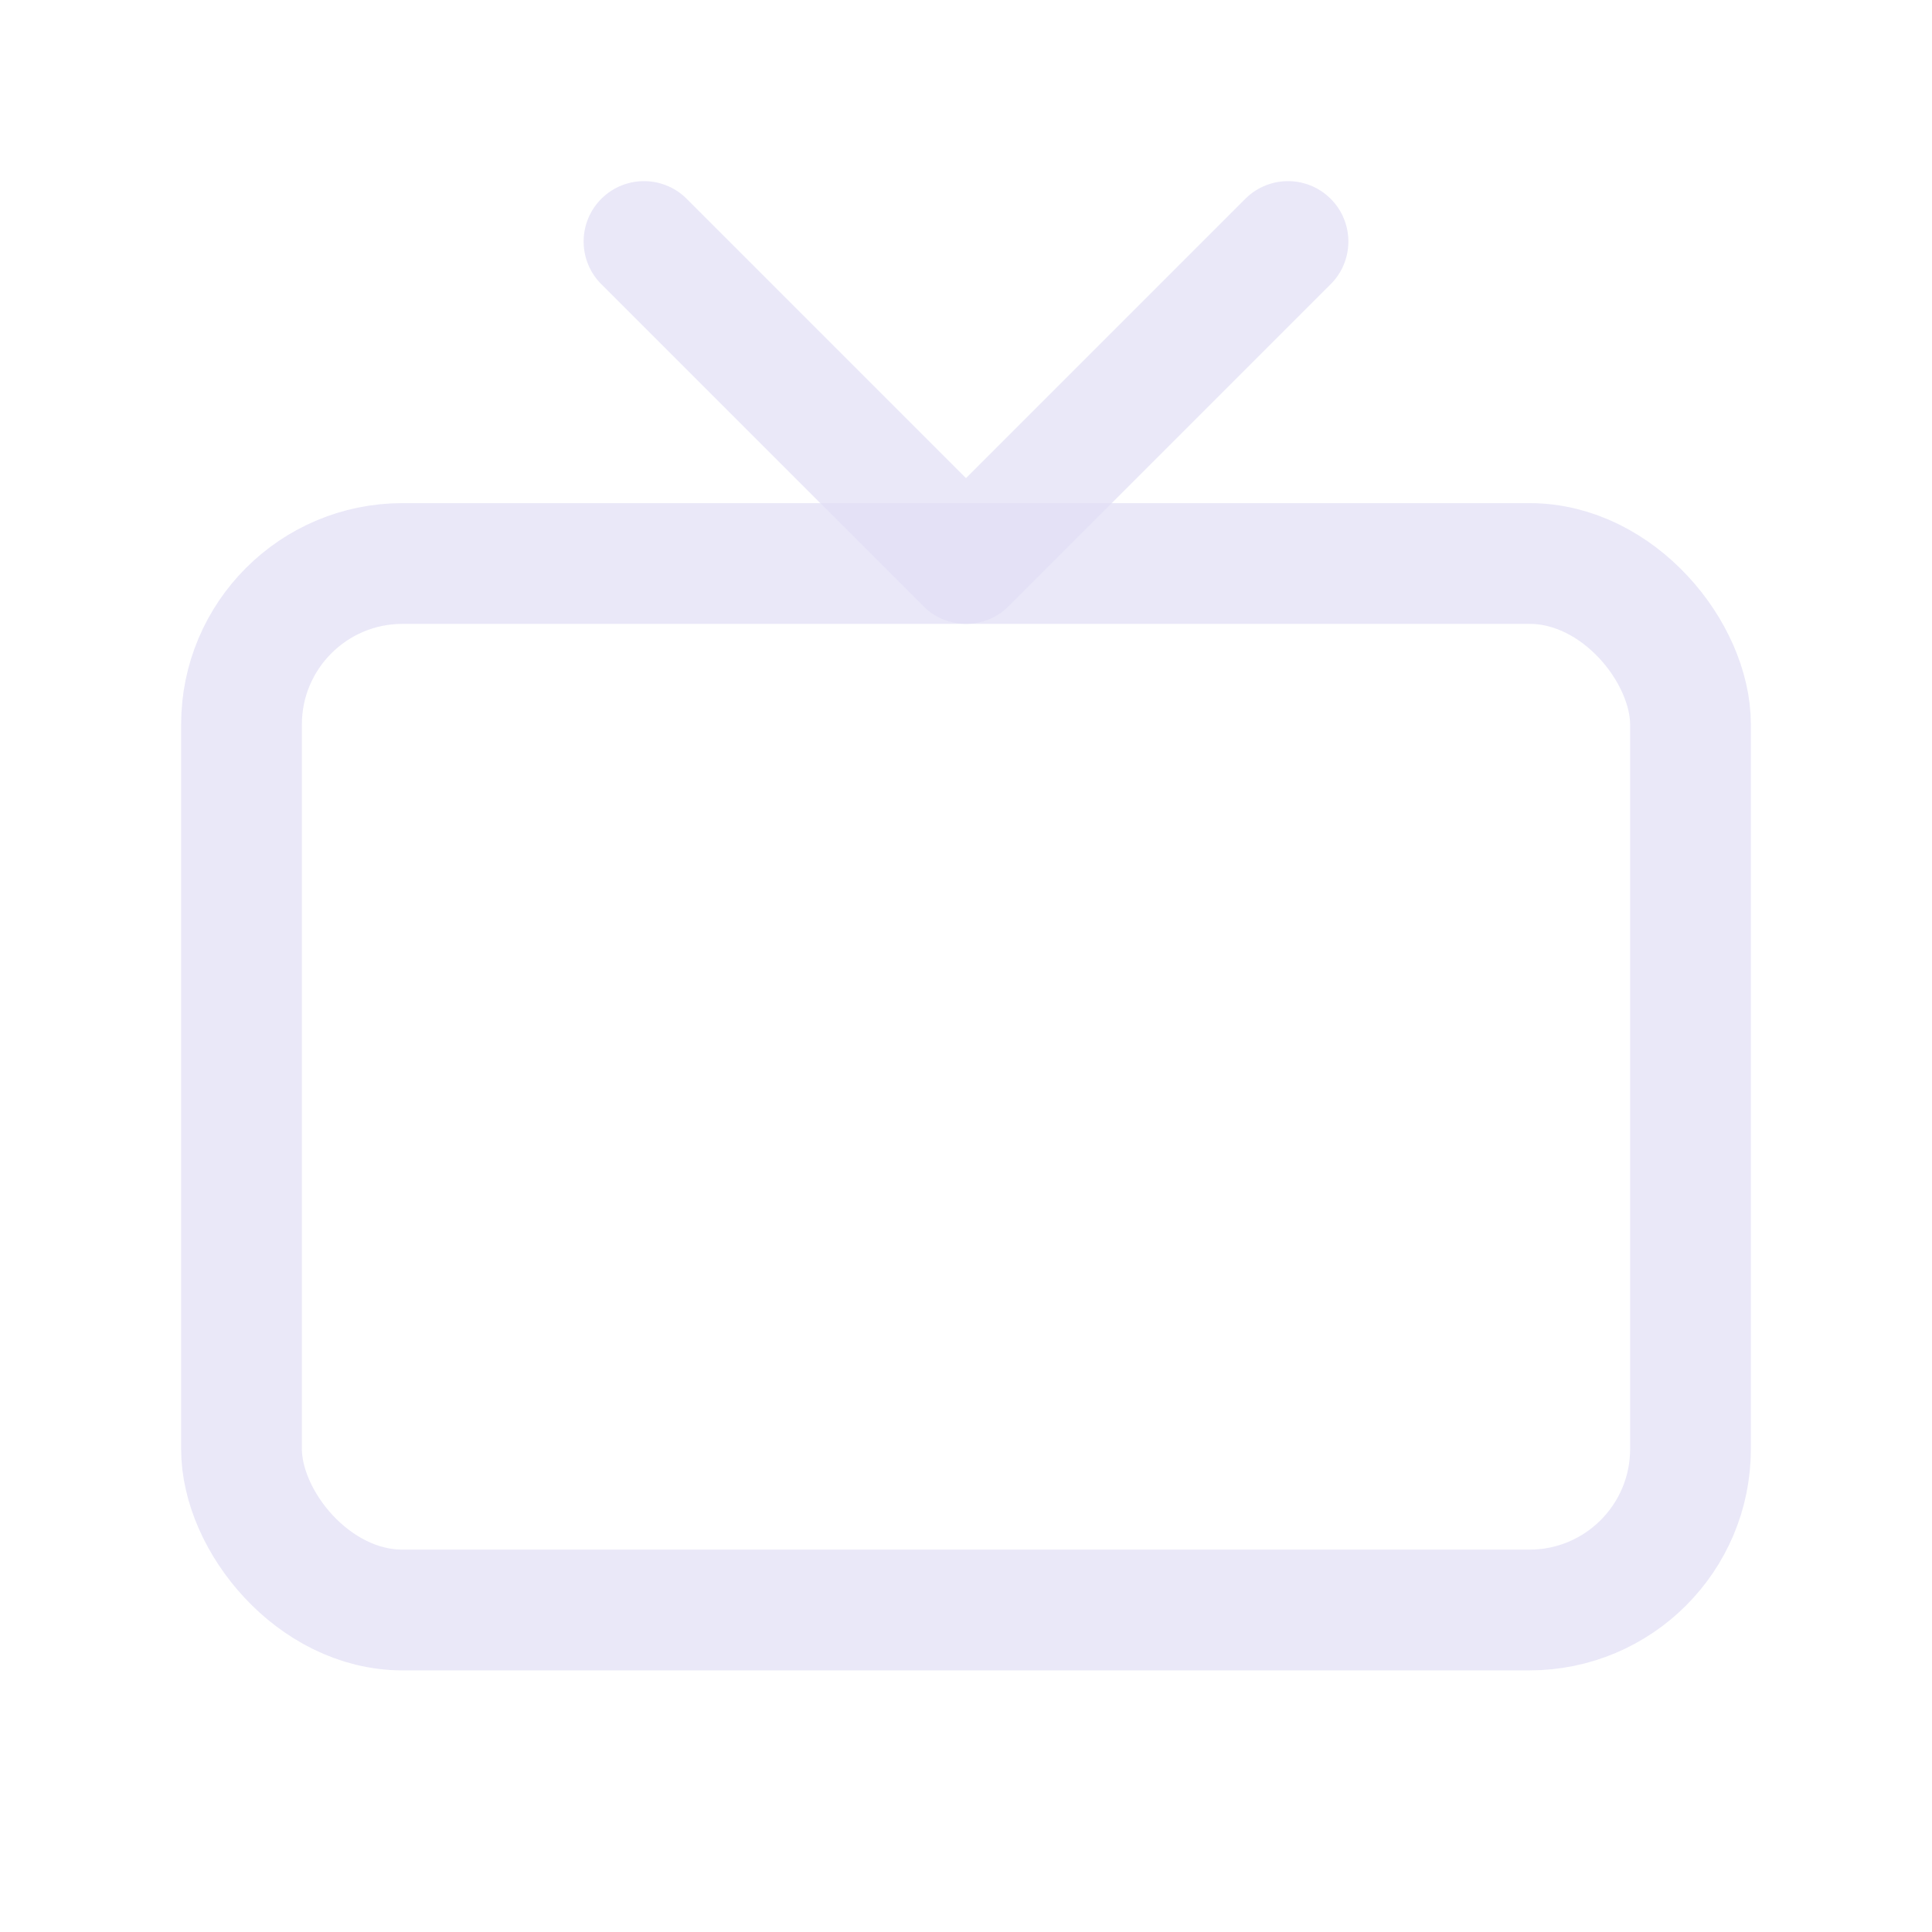 <svg width="24" height="24" viewBox="0 0 24 24" fill="none" xmlns="http://www.w3.org/2000/svg">
<rect x="3" y="7" width="18" height="13" rx="2" stroke="#E1DEF5" stroke-opacity="0.7" stroke-width="1.5" stroke-linecap="round" stroke-linejoin="round"/>
<path d="M16 3L12 7L8 3" stroke="#E1DEF5" stroke-opacity="0.7" stroke-width="1.5" stroke-linecap="round" stroke-linejoin="round"/>
</svg>
